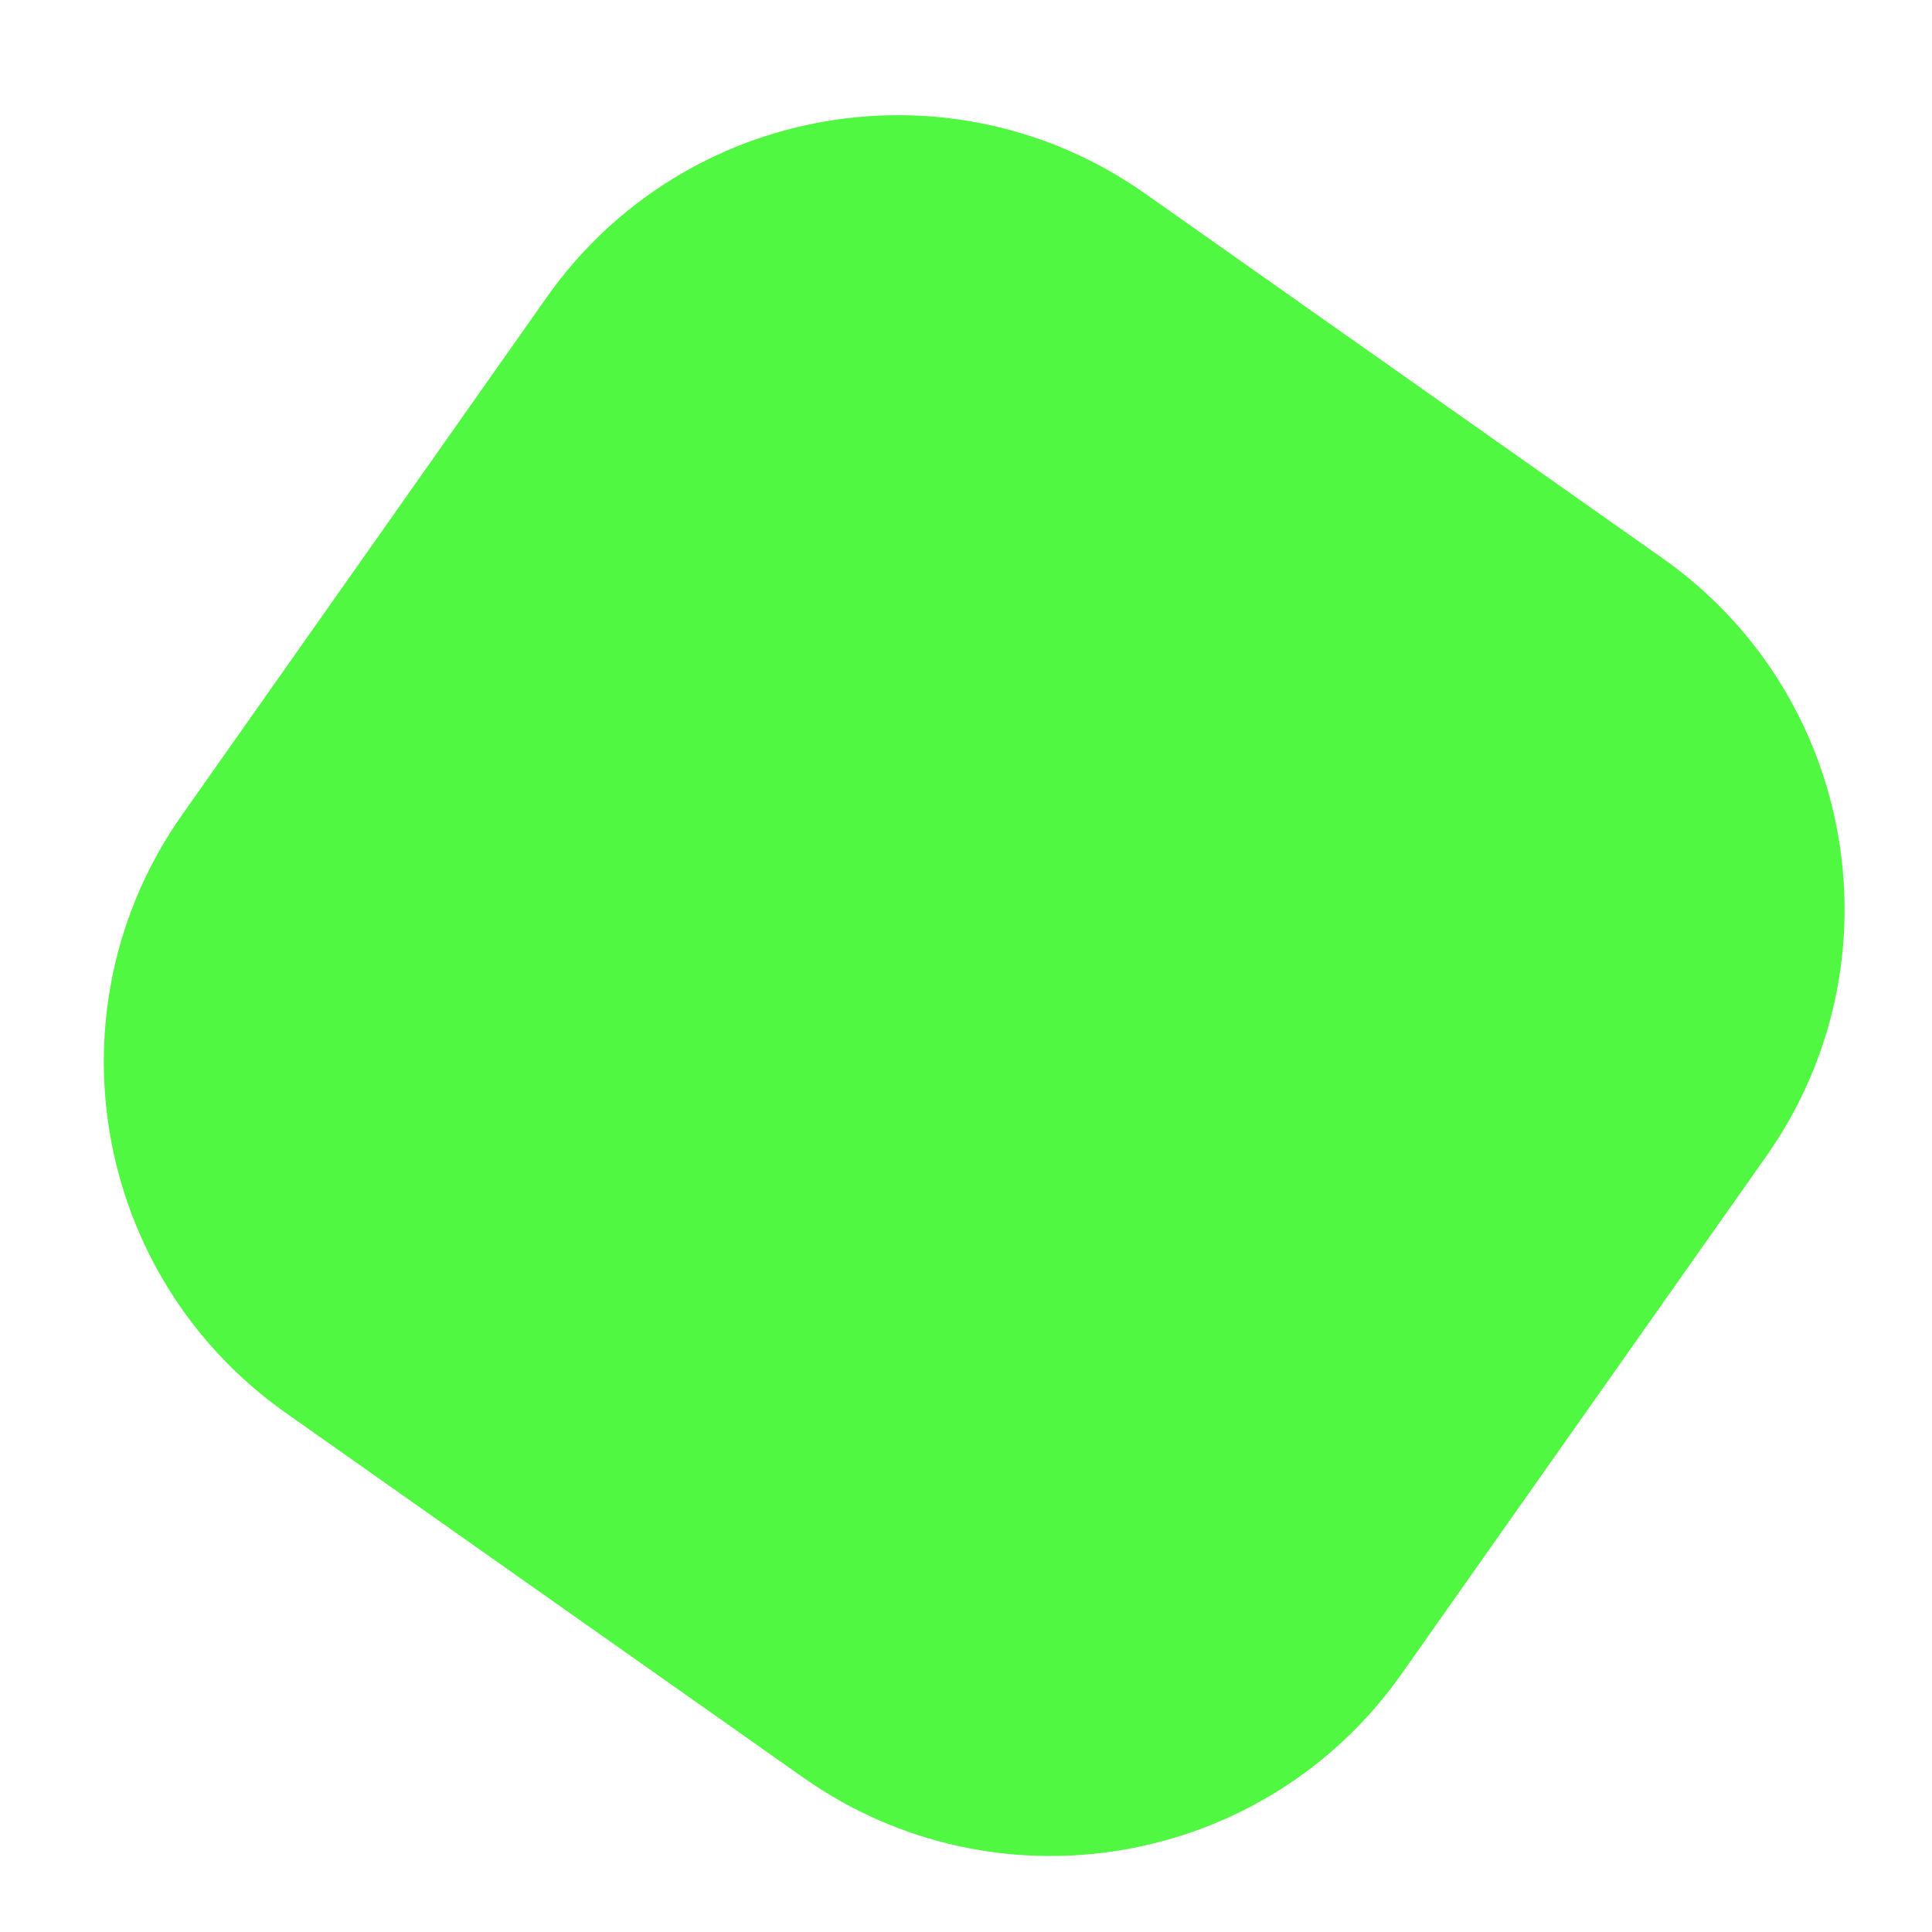 <svg width="14" height="14" viewBox="0 0 14 14" fill="none" xmlns="http://www.w3.org/2000/svg">
<path d="M12.047 4.045L8.298 1.403C6.893 0.413 4.952 0.75 3.962 2.154L1.32 5.904C0.331 7.308 0.667 9.249 2.072 10.239L5.821 12.881C7.226 13.871 9.167 13.534 10.156 12.13L12.798 8.38C13.788 6.976 13.452 5.035 12.047 4.045Z" fill="#50F841"/>
</svg>
